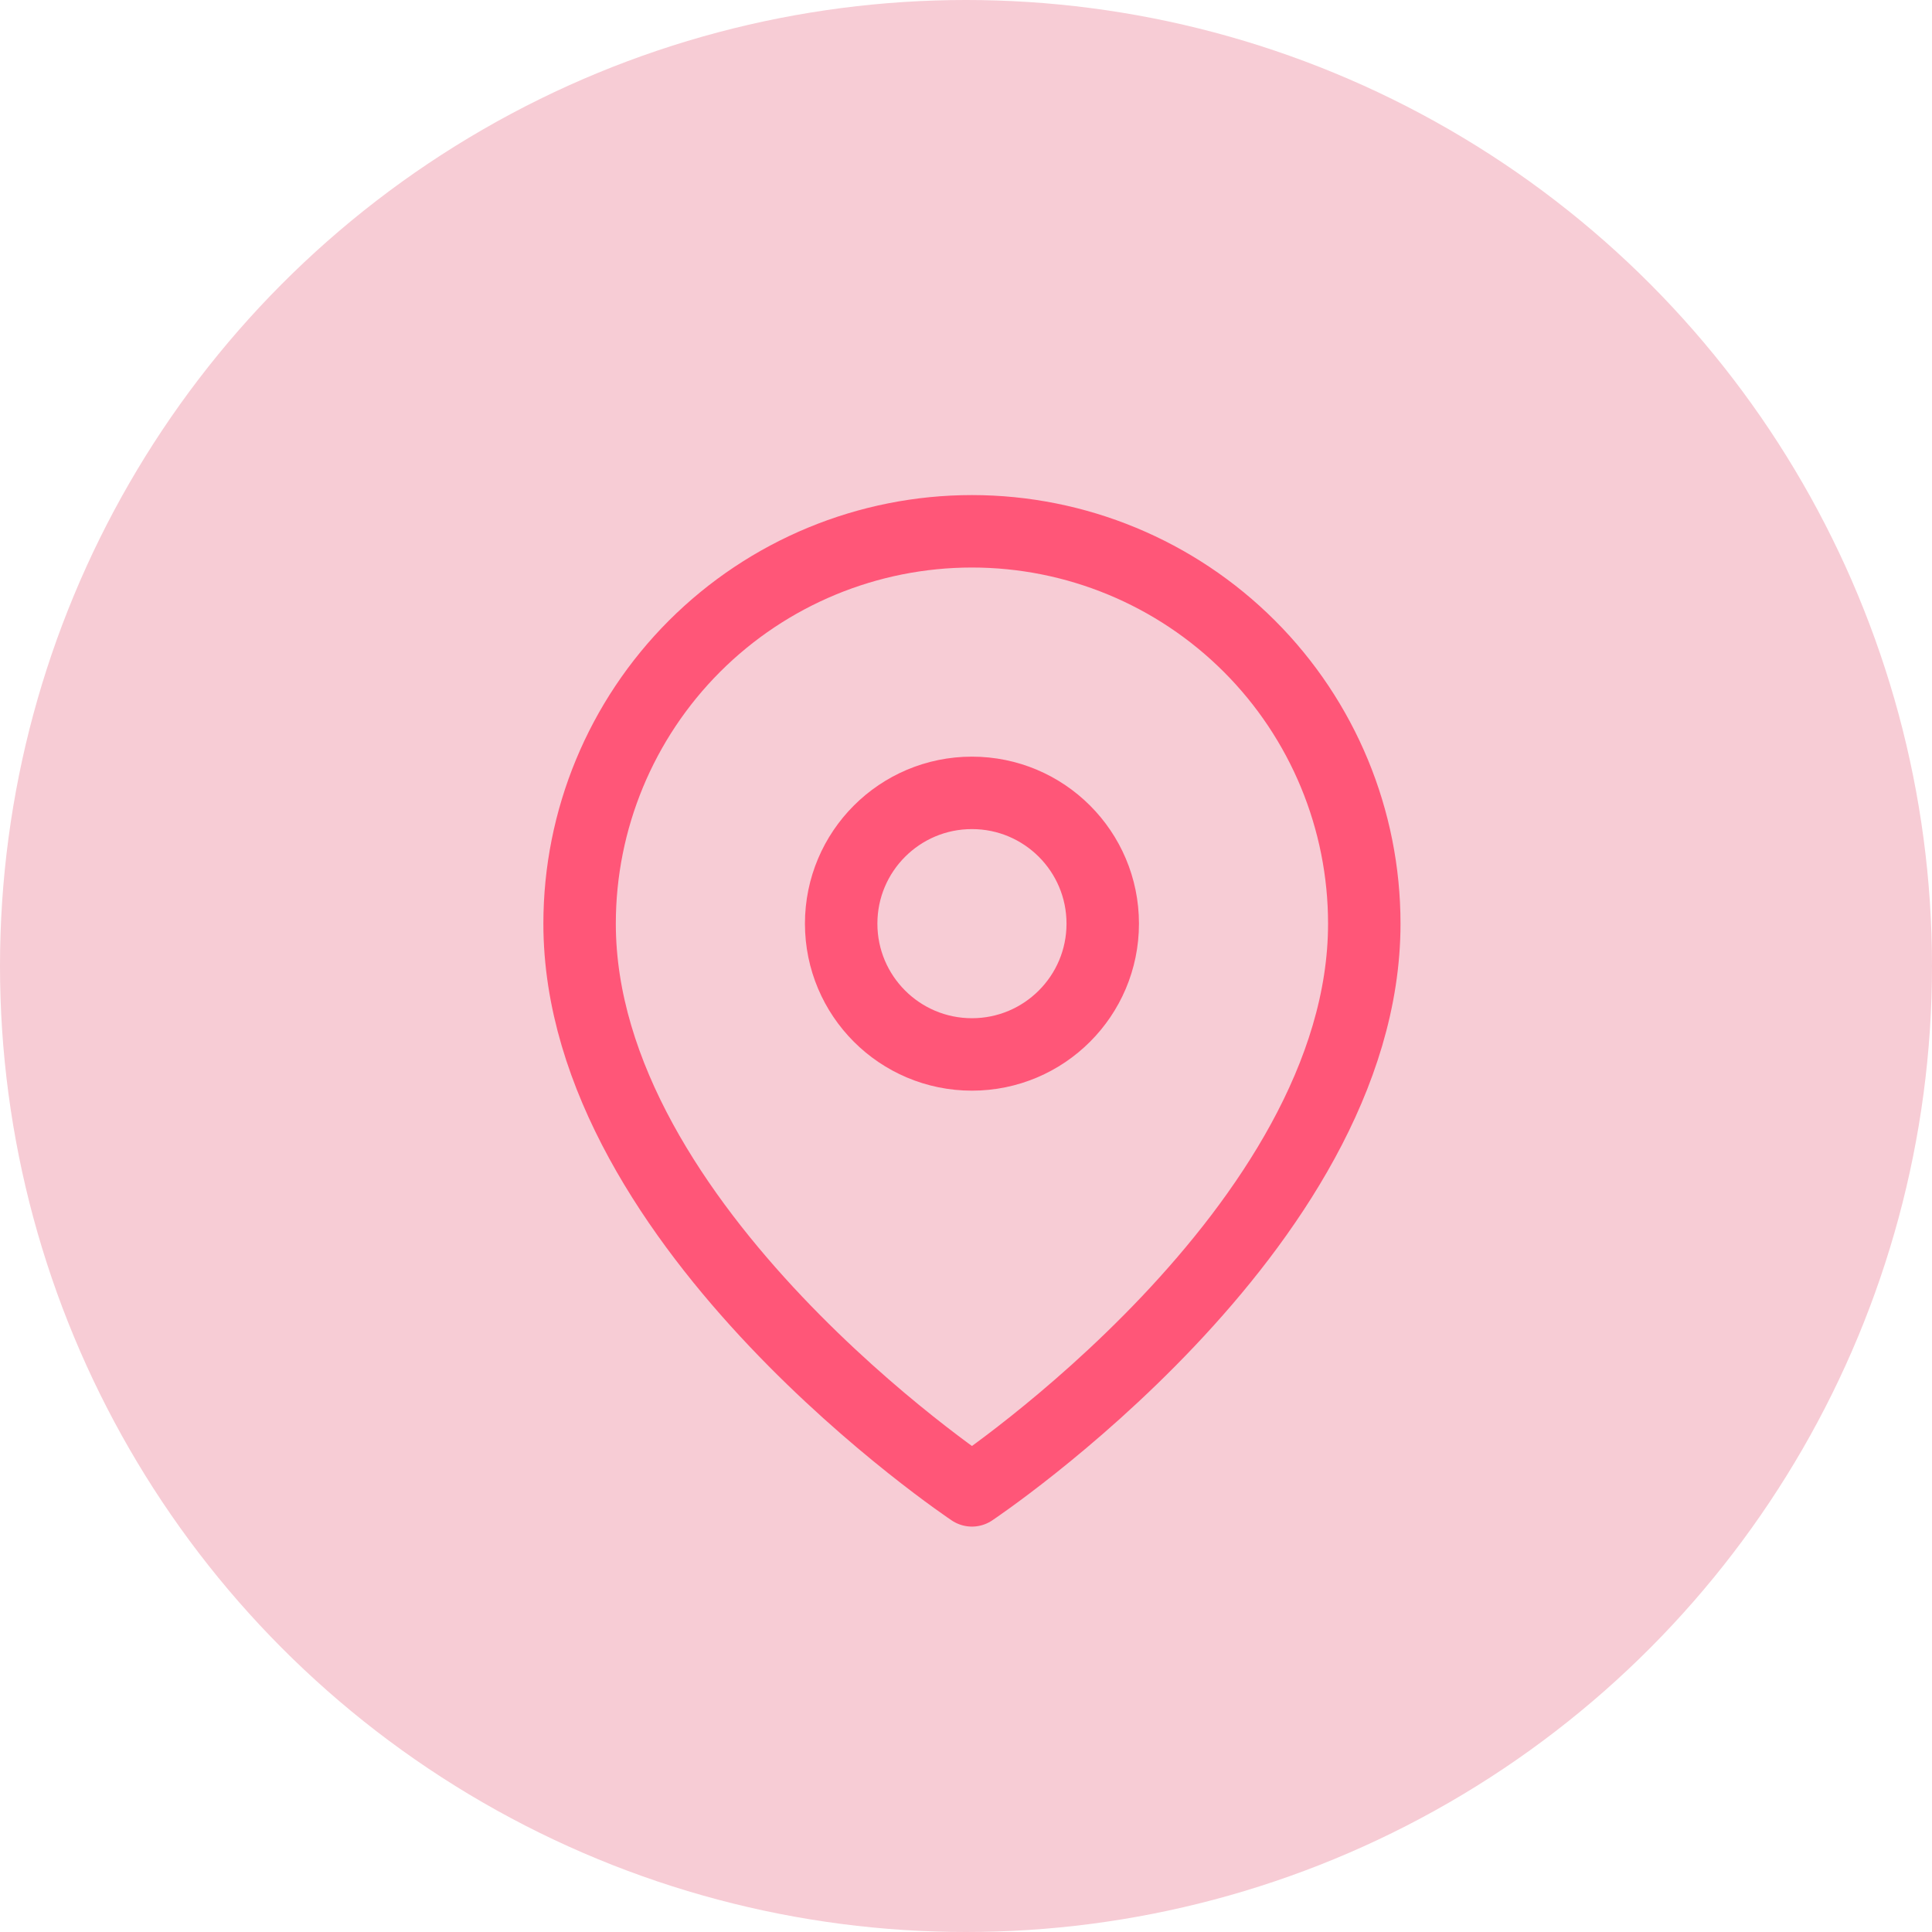 <svg width="80" height="80" viewBox="0 0 80 80" fill="none" xmlns="http://www.w3.org/2000/svg">
<circle cx="40" cy="40" r="40" fill="#F7CCD5"/>
<path d="M56.492 38.246C56.492 50.882 40.246 61.713 40.246 61.713C40.246 61.713 24 50.882 24 38.246C24 33.937 25.712 29.805 28.758 26.758C31.805 23.712 35.937 22 40.246 22C44.555 22 48.687 23.712 51.734 26.758C54.781 29.805 56.492 33.937 56.492 38.246Z" stroke="#FF5678" stroke-width="3" stroke-linecap="round" stroke-linejoin="round"/>
<path d="M40.246 43.662C43.237 43.662 45.662 41.237 45.662 38.246C45.662 35.255 43.237 32.831 40.246 32.831C37.255 32.831 34.831 35.255 34.831 38.246C34.831 41.237 37.255 43.662 40.246 43.662Z" stroke="#FF5678" stroke-width="3" stroke-linecap="round" stroke-linejoin="round"/>
</svg>
